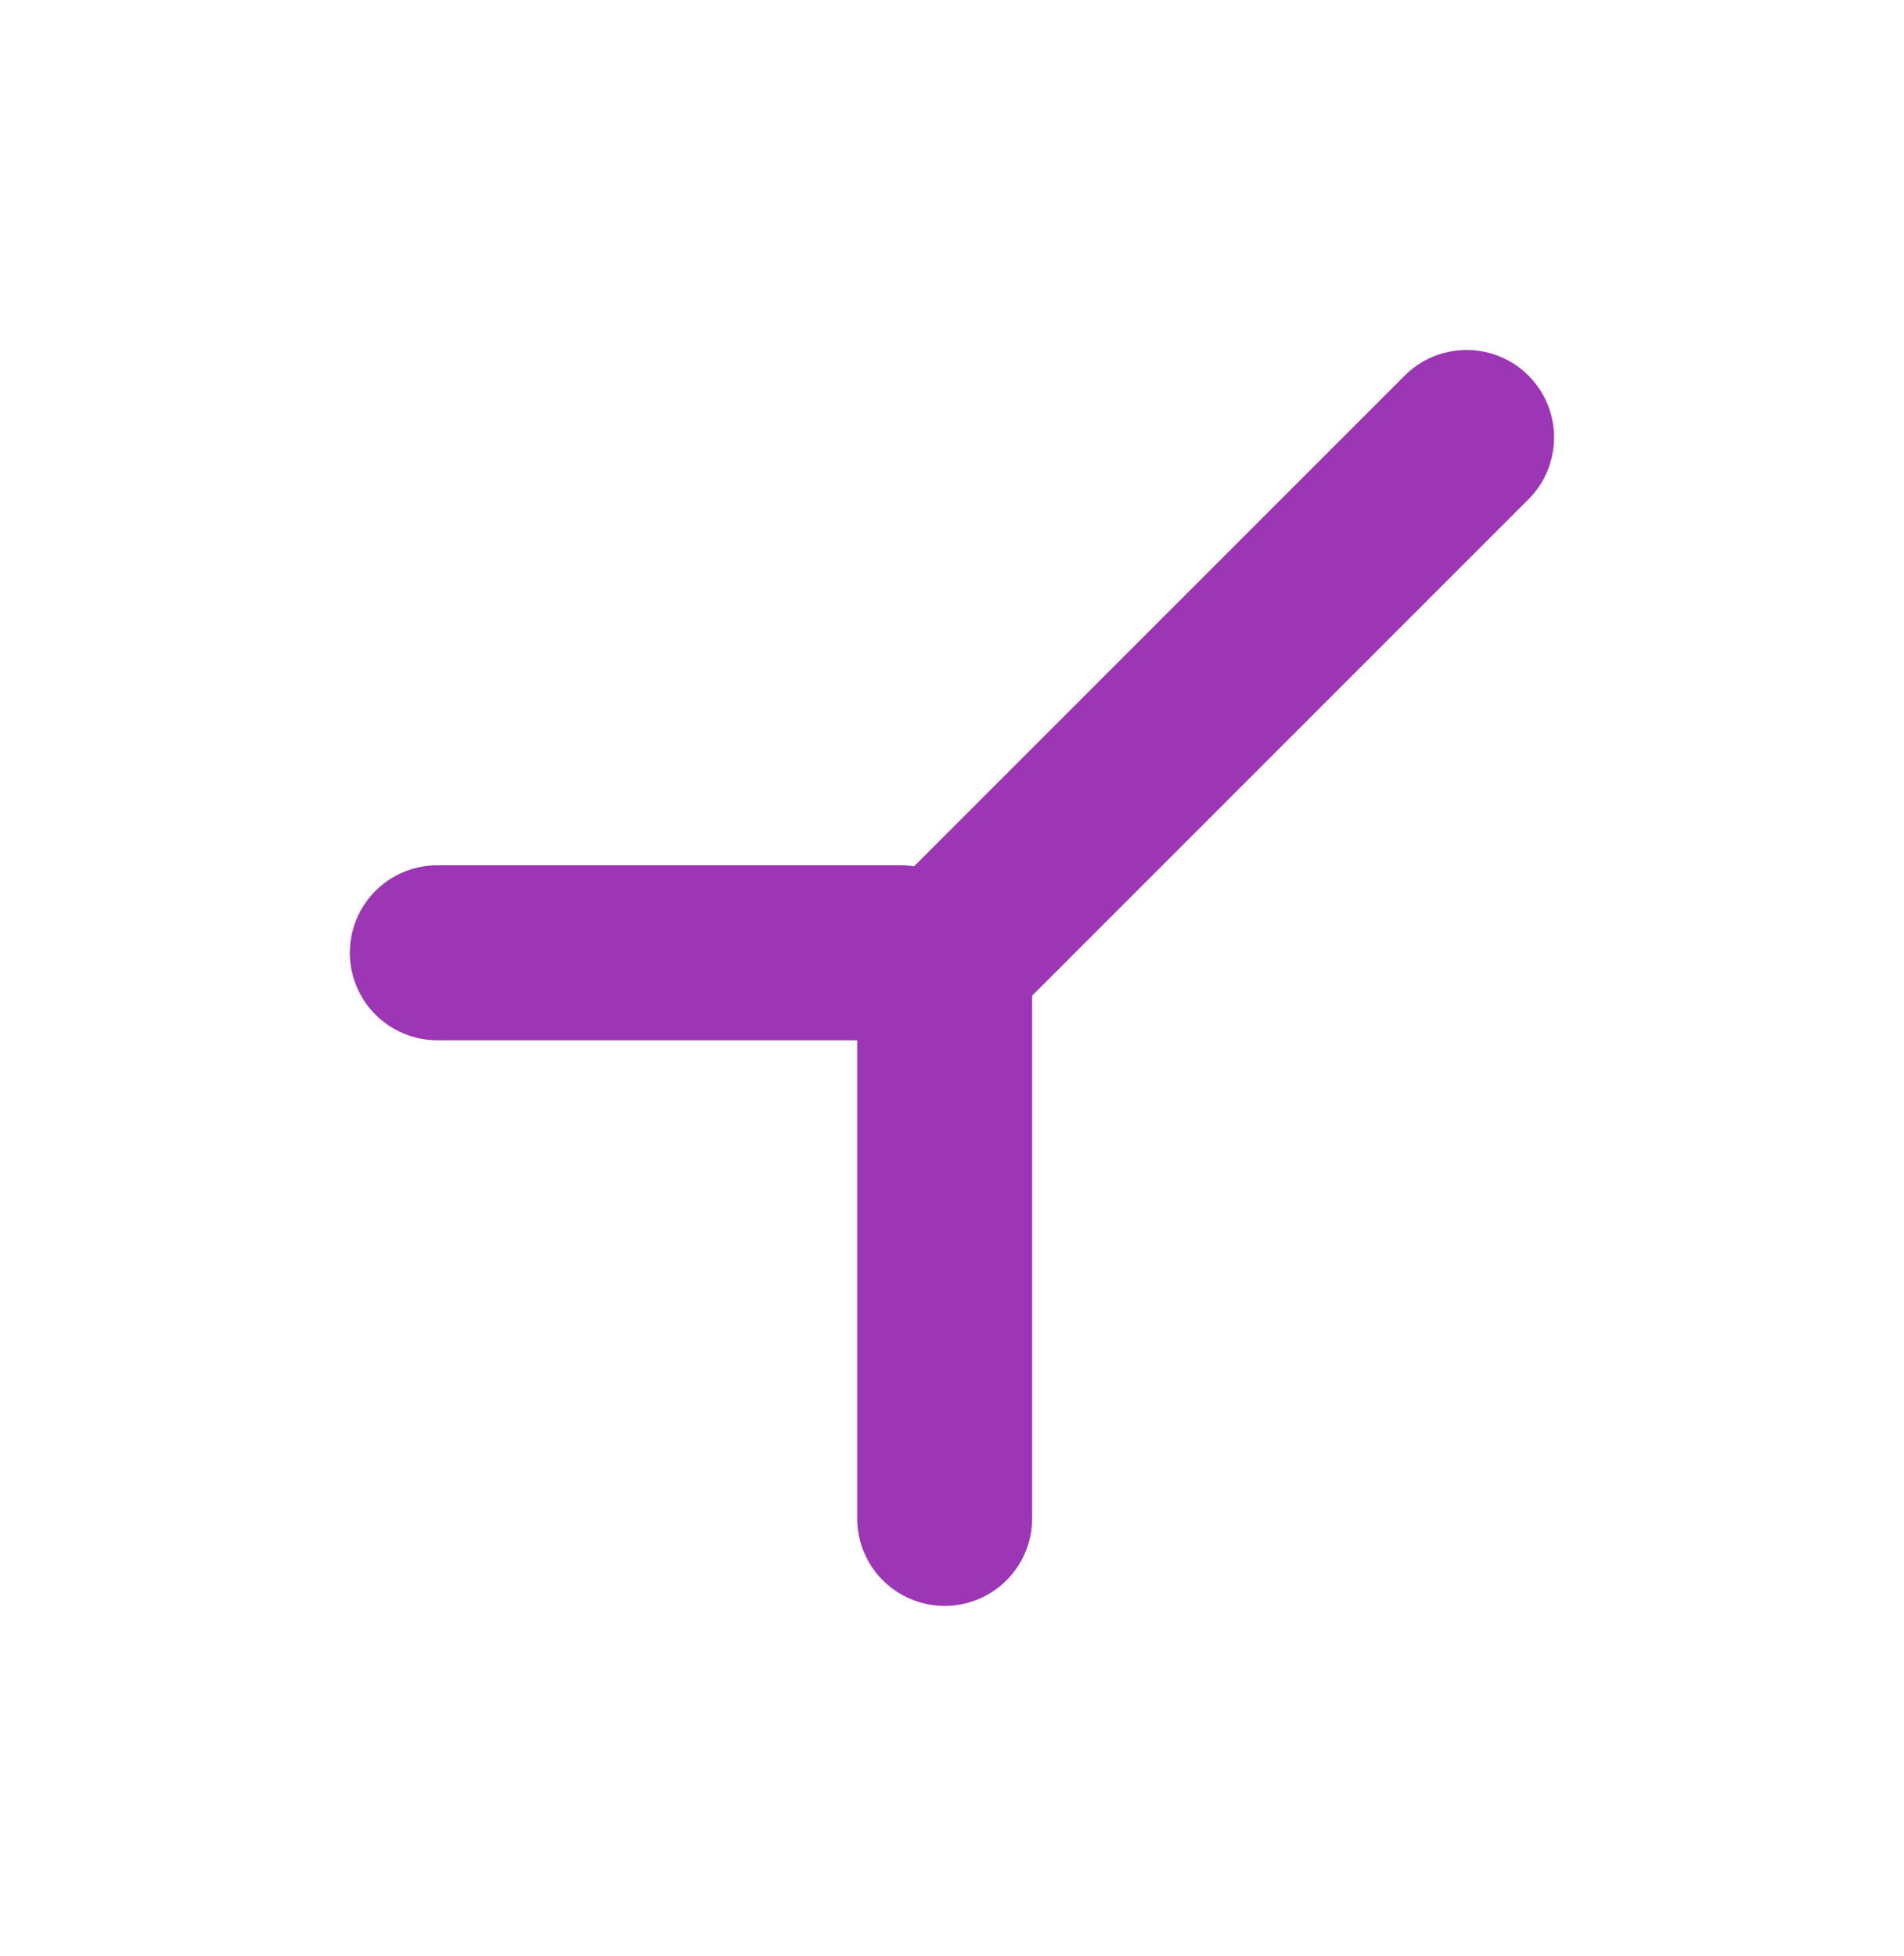 <?xml version="1.0" standalone="no"?>
<!DOCTYPE svg PUBLIC "-//W3C//DTD SVG 1.1//EN" "http://www.w3.org/Graphics/SVG/1.1/DTD/svg11.dtd">
<svg version="1.1" xmlns="http://www.w3.org/2000/svg" viewBox="0 0 43.53 44.711" width="43.53" height="44.711"><!-- svg-source:excalidraw --><defs><style class="style-fonts">
      </style></defs><g stroke-linecap="round"><g transform="translate(33.53 21.42) rotate(630 -5.71 -5.71)"><path d="M0 0 C-1.9 -1.9, -9.52 -9.52, -11.42 -11.42 M0 0 C-1.9 -1.9, -9.52 -9.52, -11.42 -11.42" stroke="#9c36b5" stroke-width="4" fill="none"></path></g></g><mask></mask><g stroke-linecap="round"><g transform="translate(15.294 27.074) rotate(630 0 -5.294)"><path d="M0 0 C0 -1.76, 0 -8.82, 0 -10.59 M0 0 C0 -1.76, 0 -8.82, 0 -10.59" stroke="#9c36b5" stroke-width="4" fill="none"></path></g></g><mask></mask><g stroke-linecap="round"><g transform="translate(28.042 28.266) rotate(630 -6.445 0)"><path d="M0 0 C-2.15 0, -10.74 0, -12.89 0 M0 0 C-2.15 0, -10.74 0, -12.89 0" stroke="#9c36b5" stroke-width="4" fill="none"></path></g></g><mask></mask></svg>
